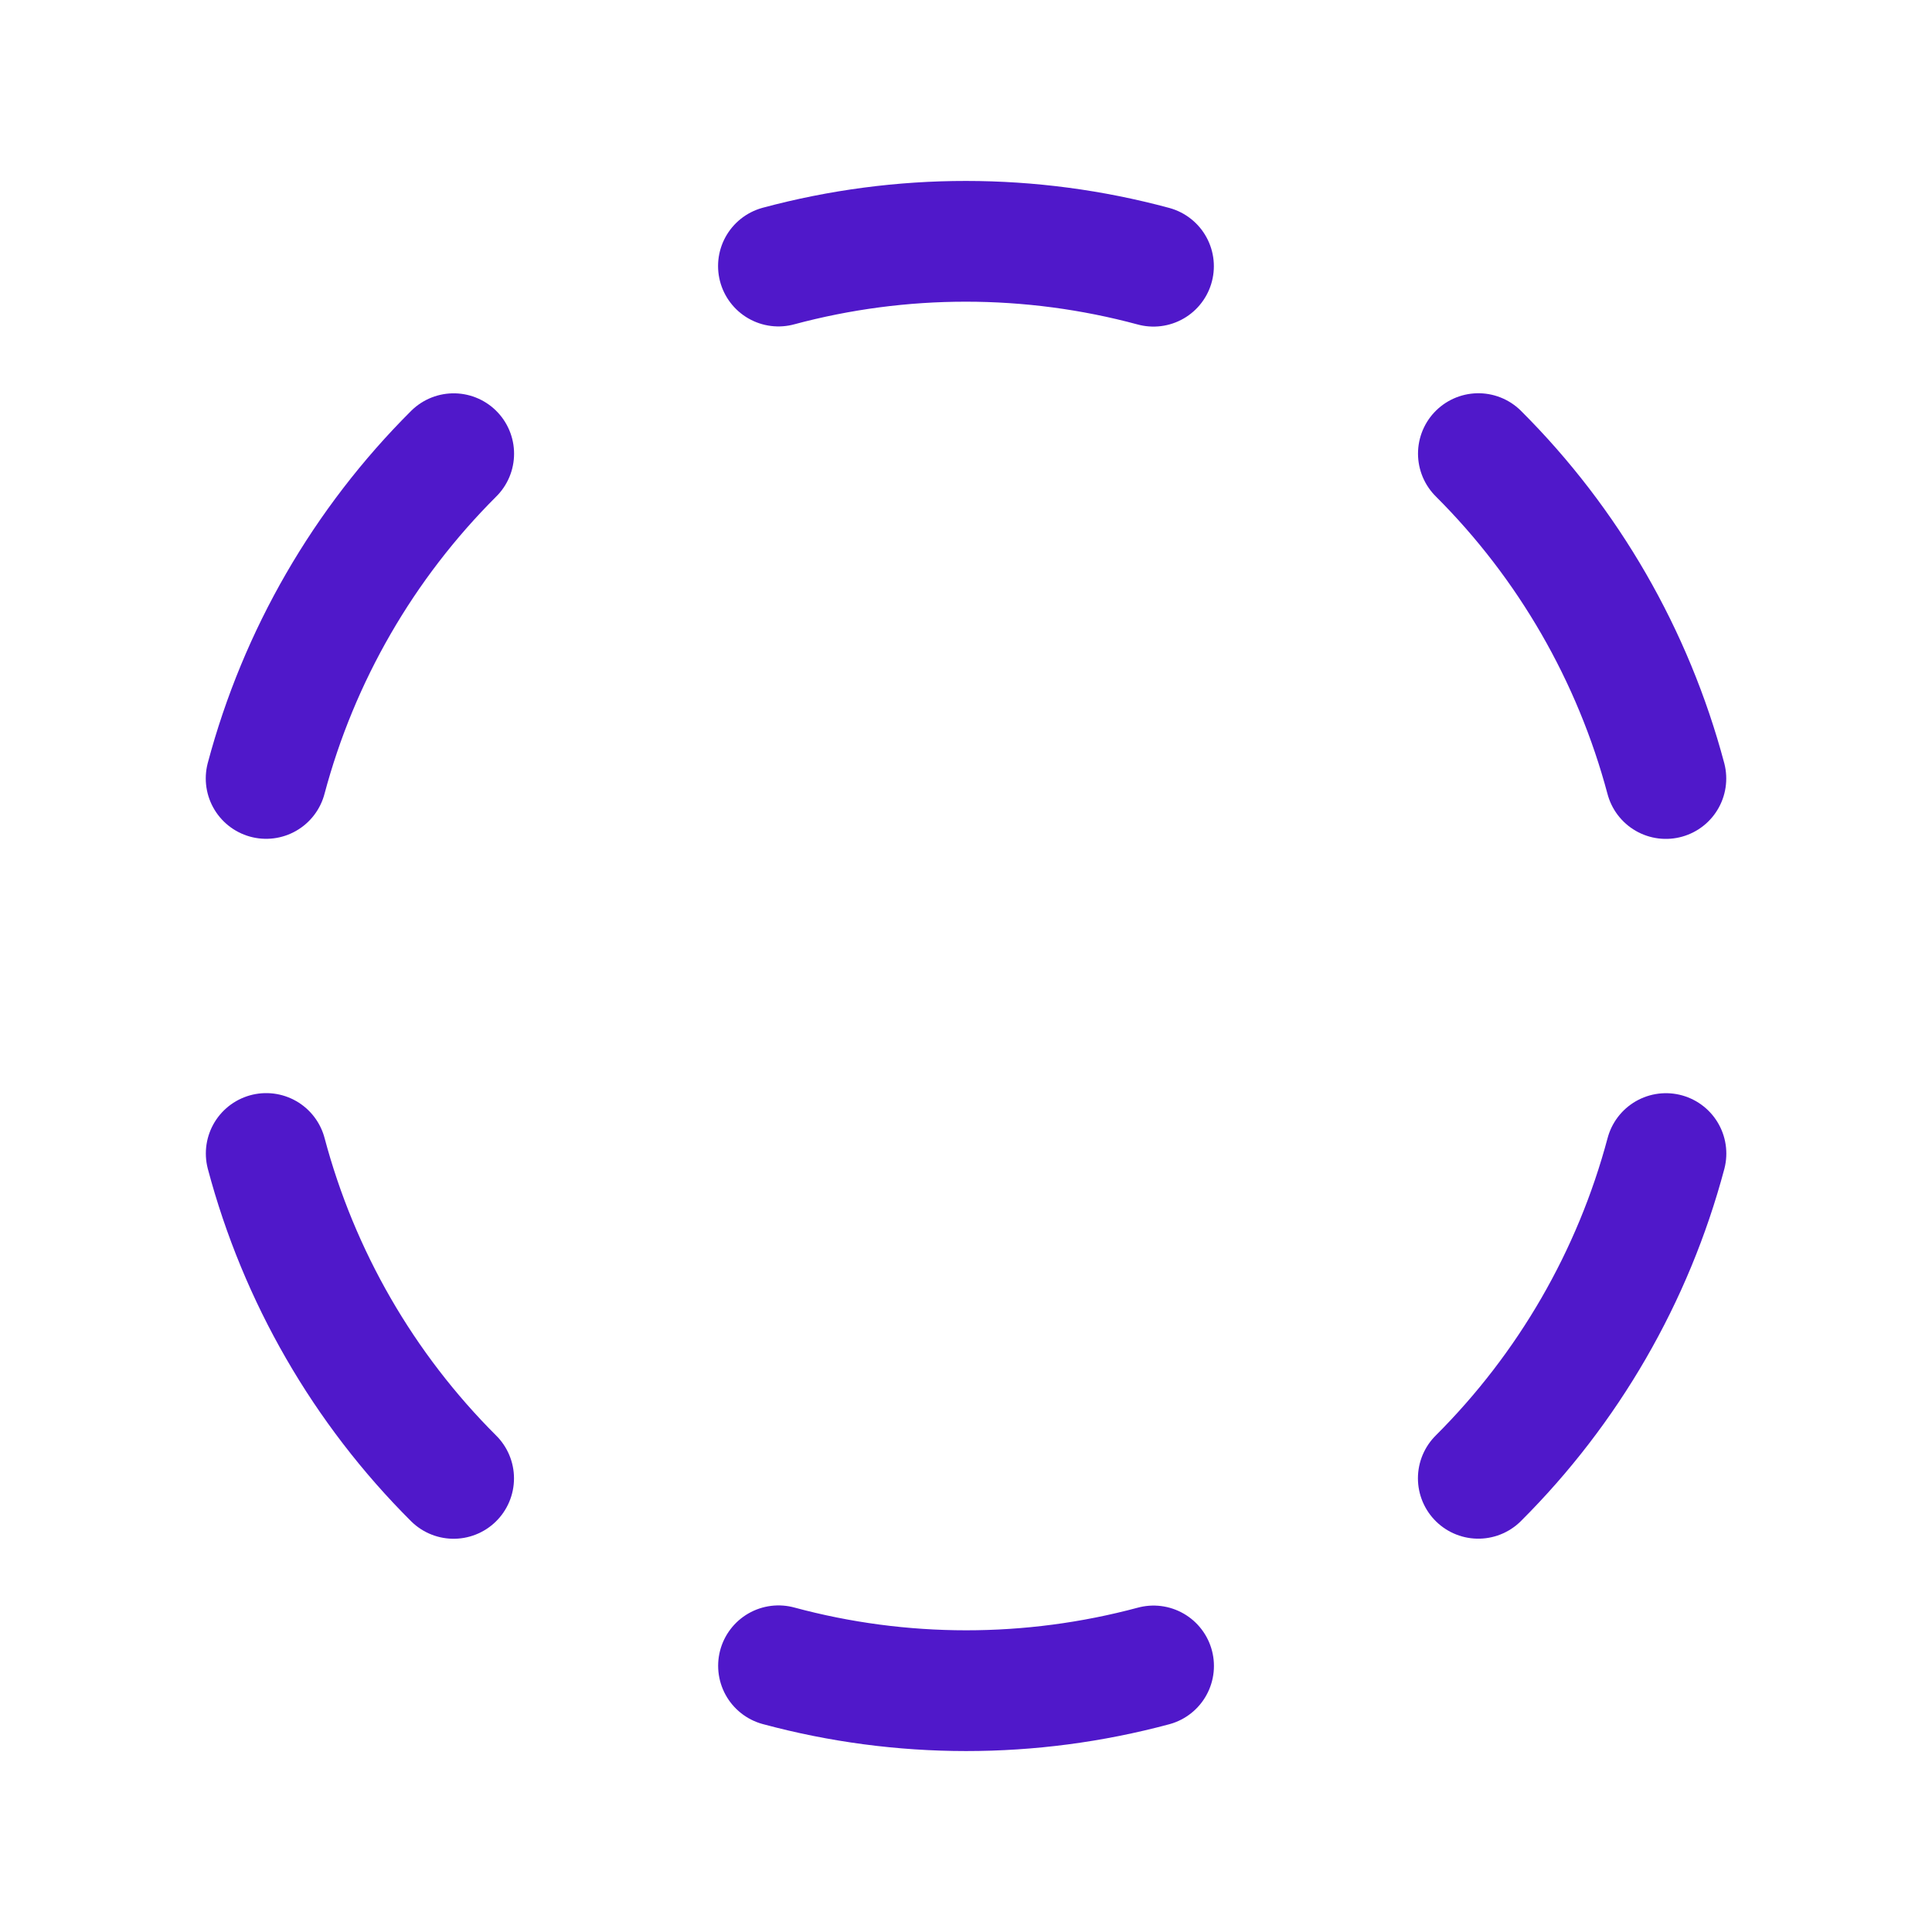 <svg width="24" height="24" viewBox="0 0 24 24" fill="none" xmlns="http://www.w3.org/2000/svg">
<path d="M3.306 9.67C3.713 8.143 4.517 6.752 5.636 5.636" stroke="#5018CA" stroke-width="1.5" stroke-linecap="round" stroke-linejoin="round"/>
<path d="M5.635 18.365C4.516 17.249 3.713 15.856 3.307 14.329" stroke="#5018CA" stroke-width="1.5" stroke-linecap="round" stroke-linejoin="round"/>
<path d="M14.33 20.695C12.804 21.105 11.197 21.105 9.671 20.693" stroke="#5018CA" stroke-width="1.5" stroke-linecap="round" stroke-linejoin="round"/>
<path d="M20.695 14.33C20.288 15.857 19.483 17.248 18.364 18.364" stroke="#5018CA" stroke-width="1.5" stroke-linecap="round" stroke-linejoin="round"/>
<path d="M18.365 5.635C19.484 6.751 20.287 8.144 20.694 9.671" stroke="#5018CA" stroke-width="1.5" stroke-linecap="round" stroke-linejoin="round"/>
<path d="M9.67 3.305C11.196 2.895 12.803 2.895 14.329 3.307" stroke="#5018CA" stroke-width="1.5" stroke-linecap="round" stroke-linejoin="round"/>
</svg>
